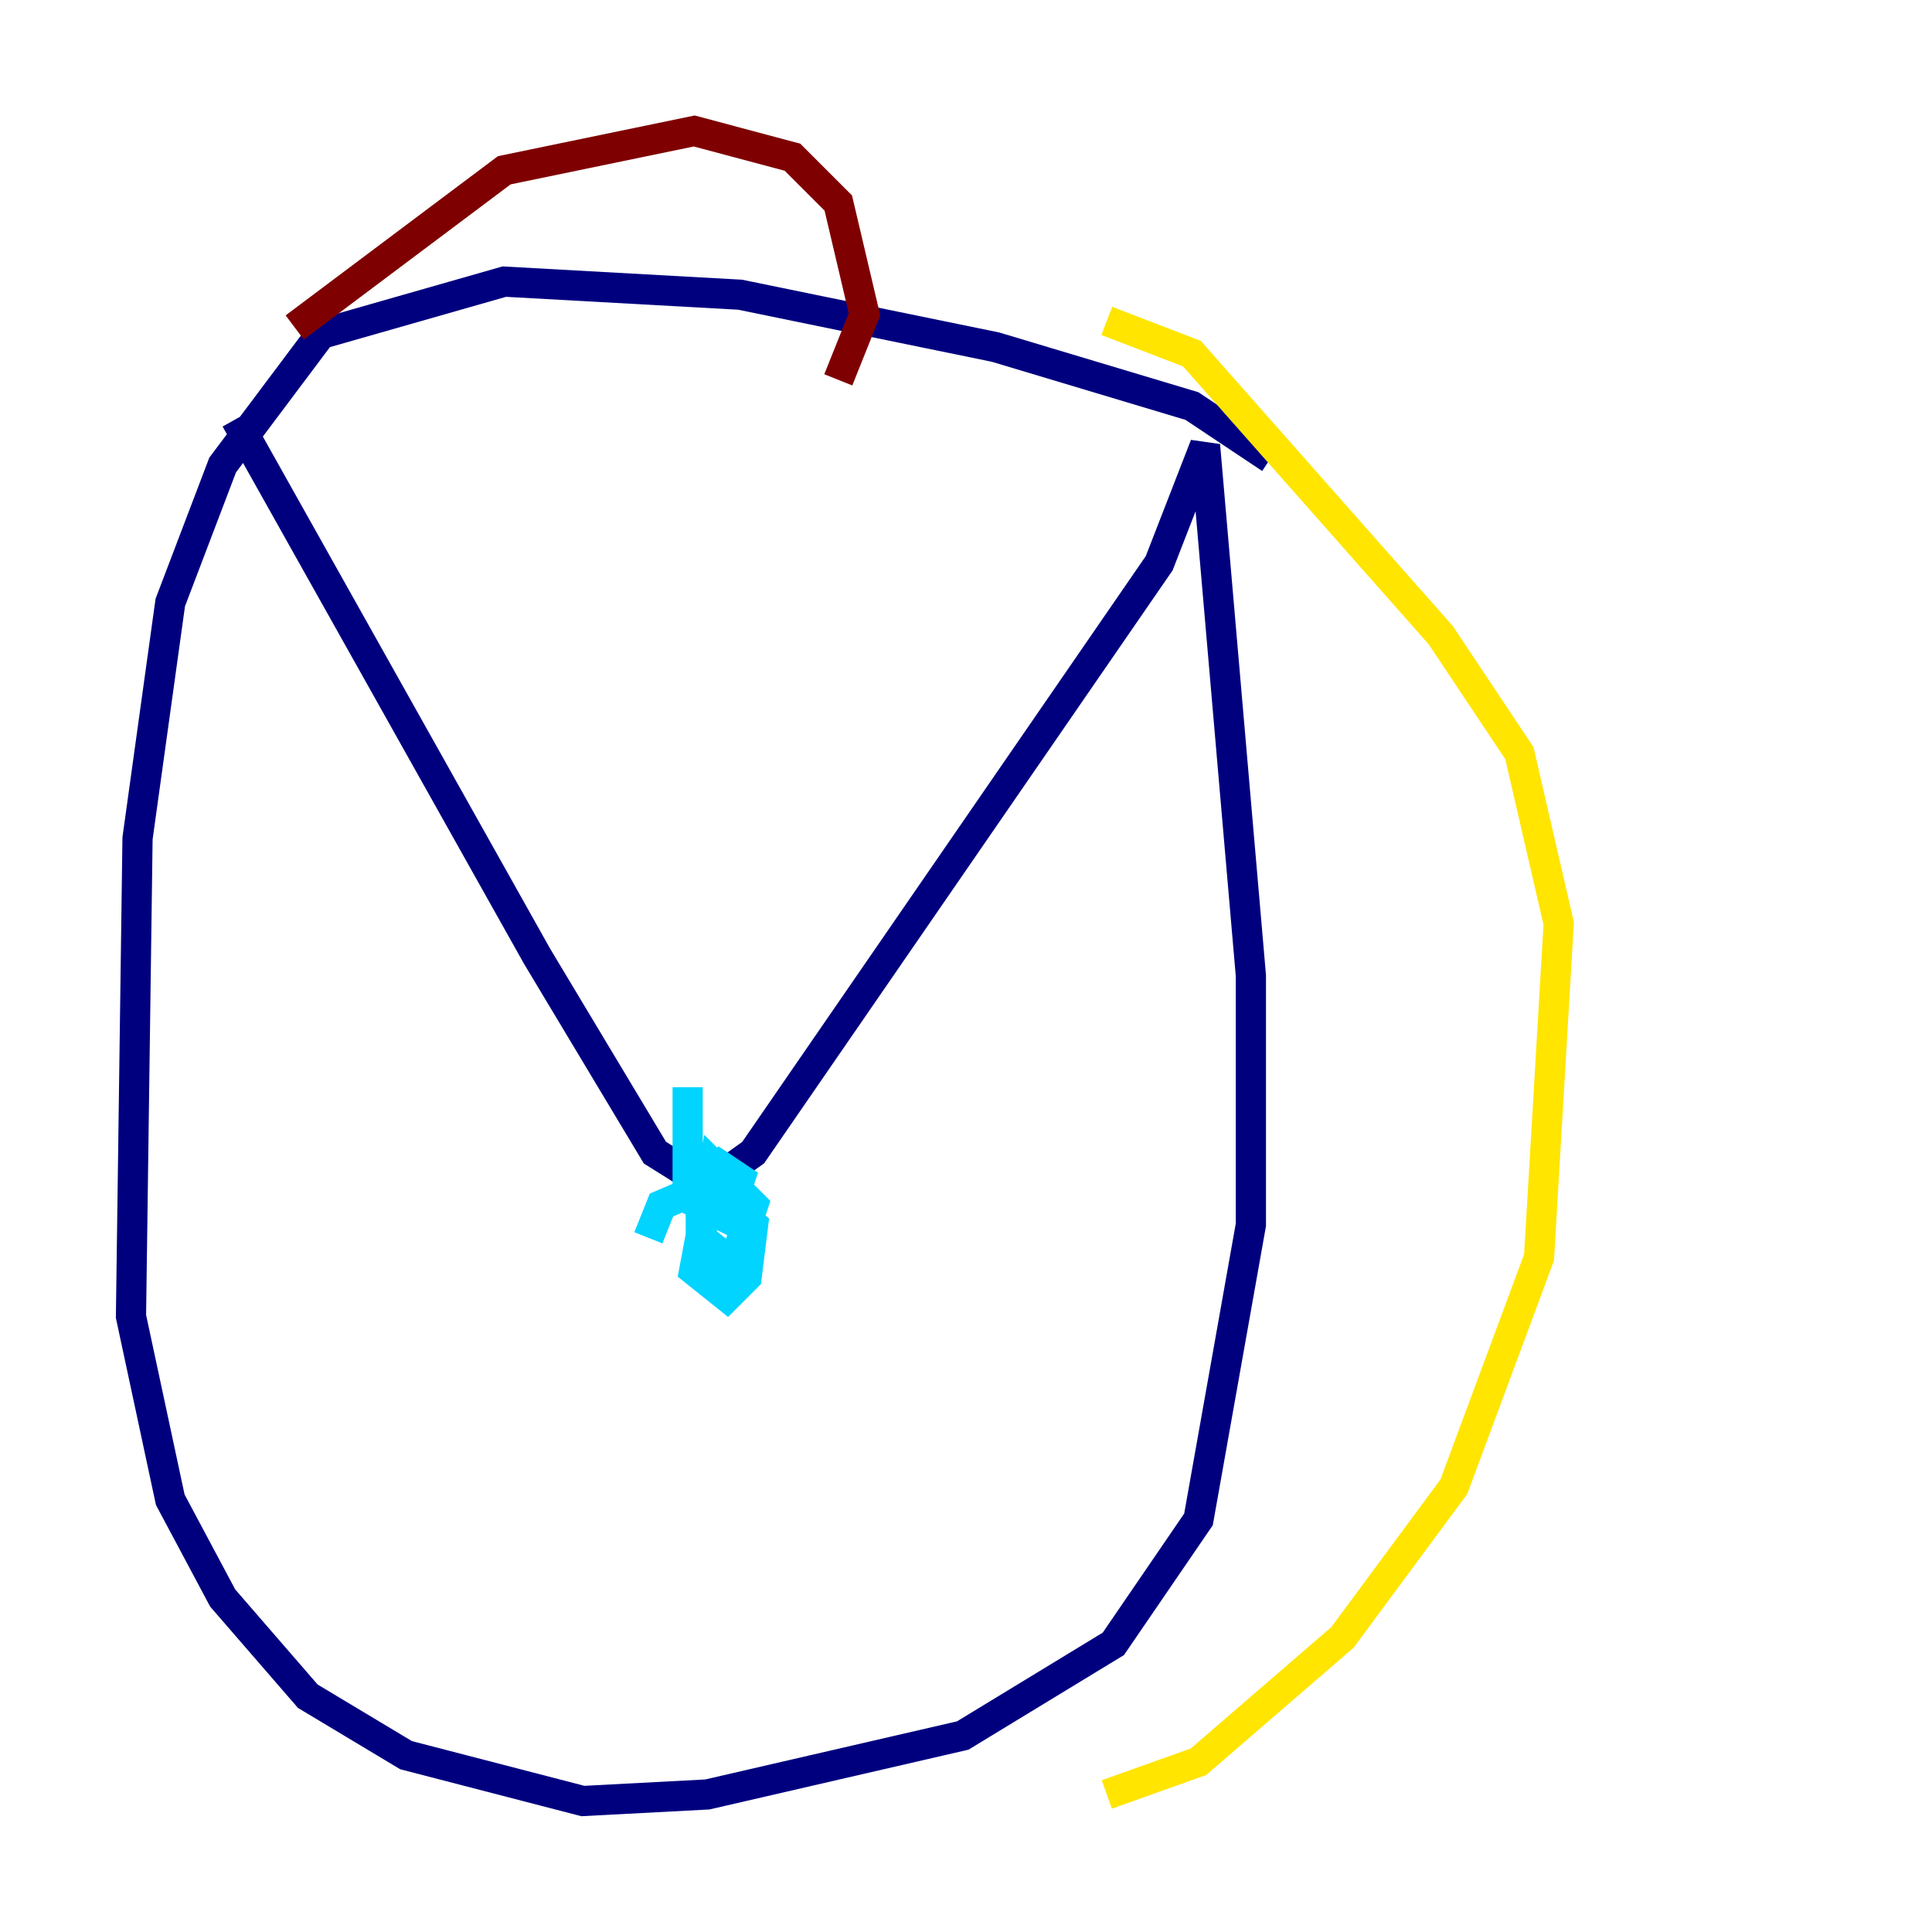 <?xml version="1.0" encoding="utf-8" ?>
<svg baseProfile="tiny" height="128" version="1.2" viewBox="0,0,128,128" width="128" xmlns="http://www.w3.org/2000/svg" xmlns:ev="http://www.w3.org/2001/xml-events" xmlns:xlink="http://www.w3.org/1999/xlink"><defs /><polyline fill="none" points="84.176,30.373 78.969,26.902 65.953,22.997 49.031,19.525 33.41,18.658 21.261,22.129 14.752,30.807 11.281,39.919 9.112,55.539 8.678,87.214 11.281,99.363 14.752,105.871 20.393,112.38 26.902,116.285 38.617,119.322 46.861,118.888 63.783,114.983 73.763,108.909 79.403,100.664 82.875,81.139 82.875,64.651 79.837,29.505 76.8,37.315 49.898,76.366 46.861,78.536 43.39,76.366 35.58,63.349 15.62,27.77" stroke="#00007f" stroke-width="2" /><polyline fill="none" points="45.559,72.027 45.559,79.403 48.163,80.705 49.031,78.102 47.729,77.234 46.427,78.536 46.427,82.007 48.597,83.742 49.898,79.837 47.295,77.234 45.993,84.176 48.163,85.912 49.464,84.61 49.898,81.139 46.861,78.536 43.824,79.837 42.956,82.007" stroke="#00d4ff" stroke-width="2" /><polyline fill="none" points="73.329,21.261 78.969,23.43 95.458,42.088 100.664,49.898 103.268,61.18 101.966,83.308 96.325,98.495 88.949,108.475 79.403,116.719 73.329,118.888" stroke="#ffe500" stroke-width="2" /><polyline fill="none" points="19.525,21.695 33.41,11.281 45.993,8.678 52.502,10.414 55.539,13.451 57.275,20.827 55.539,25.166" stroke="#7f0000" stroke-width="2" /></svg>